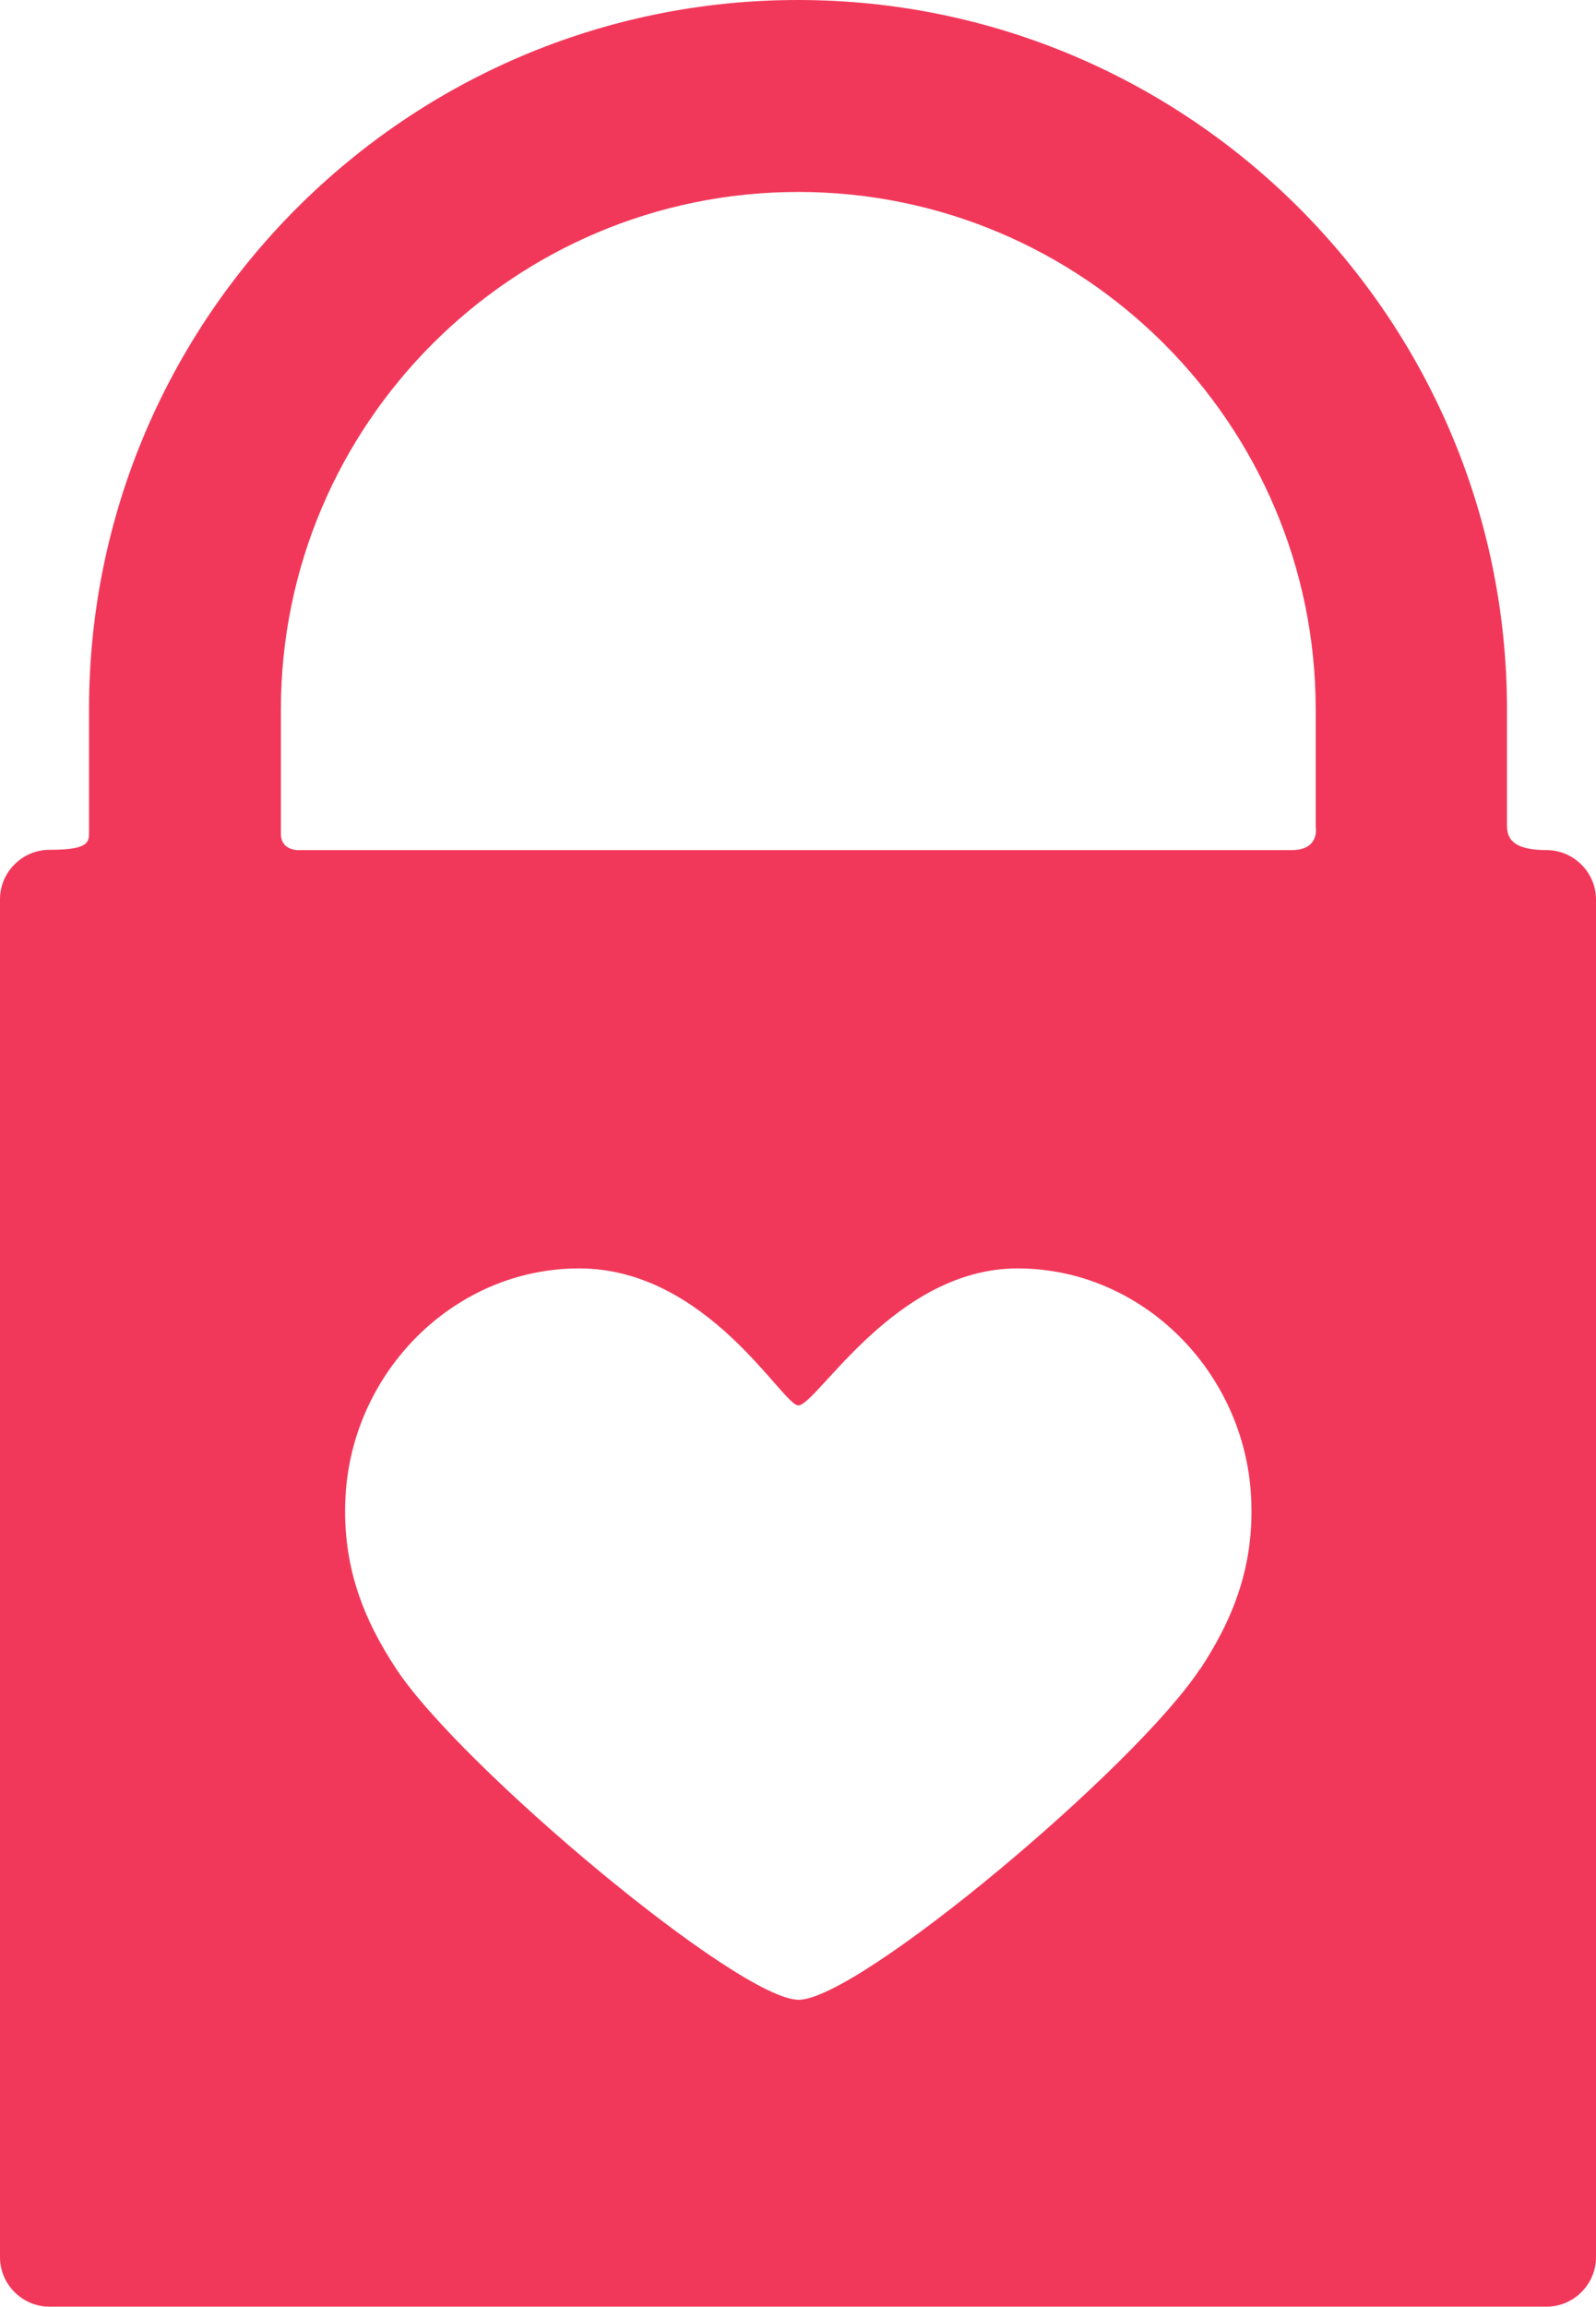 <?xml version="1.0" encoding="UTF-8"?>
<svg id="Layer_2" xmlns="http://www.w3.org/2000/svg" viewBox="0 0 54.32 78.48">
  <defs>
    <style>
      .cls-1 {
        fill: #f2385a;
      }
    </style>
  </defs>
  <g id="Objects">
    <path class="cls-1" d="M52.64,28.92c-1.22,0-1.35-.45-1.35-.85v-3.93C51.29,10.83,40.47,0,27.16,0S3.03,10.83,3.03,24.13v4.23c0,.34-.12.55-1.35.55-.92,0-1.68.76-1.68,1.68v46.2c0,.92.76,1.68,1.68,1.68h50.96c.92,0,1.68-.76,1.68-1.68V30.6c0-.92-.76-1.68-1.68-1.68ZM40.84,56.78c-2.19,3.33-11.62,11.25-13.66,11.25s-11.52-7.95-13.69-11.25c-1.09-1.65-1.86-3.48-1.73-5.88.23-4.24,3.7-7.75,7.95-7.75,4.37,0,6.92,4.66,7.46,4.66.63,0,3.28-4.66,7.46-4.66,4.25,0,7.72,3.51,7.95,7.75.13,2.4-.64,4.22-1.73,5.88ZM43.95,28.92H10.24s-.68.07-.68-.56v-4.22c0-9.71,7.9-17.61,17.61-17.61s17.61,7.9,17.61,17.61v3.98s.16.8-.82.8Z"/>
  </g>
</svg>